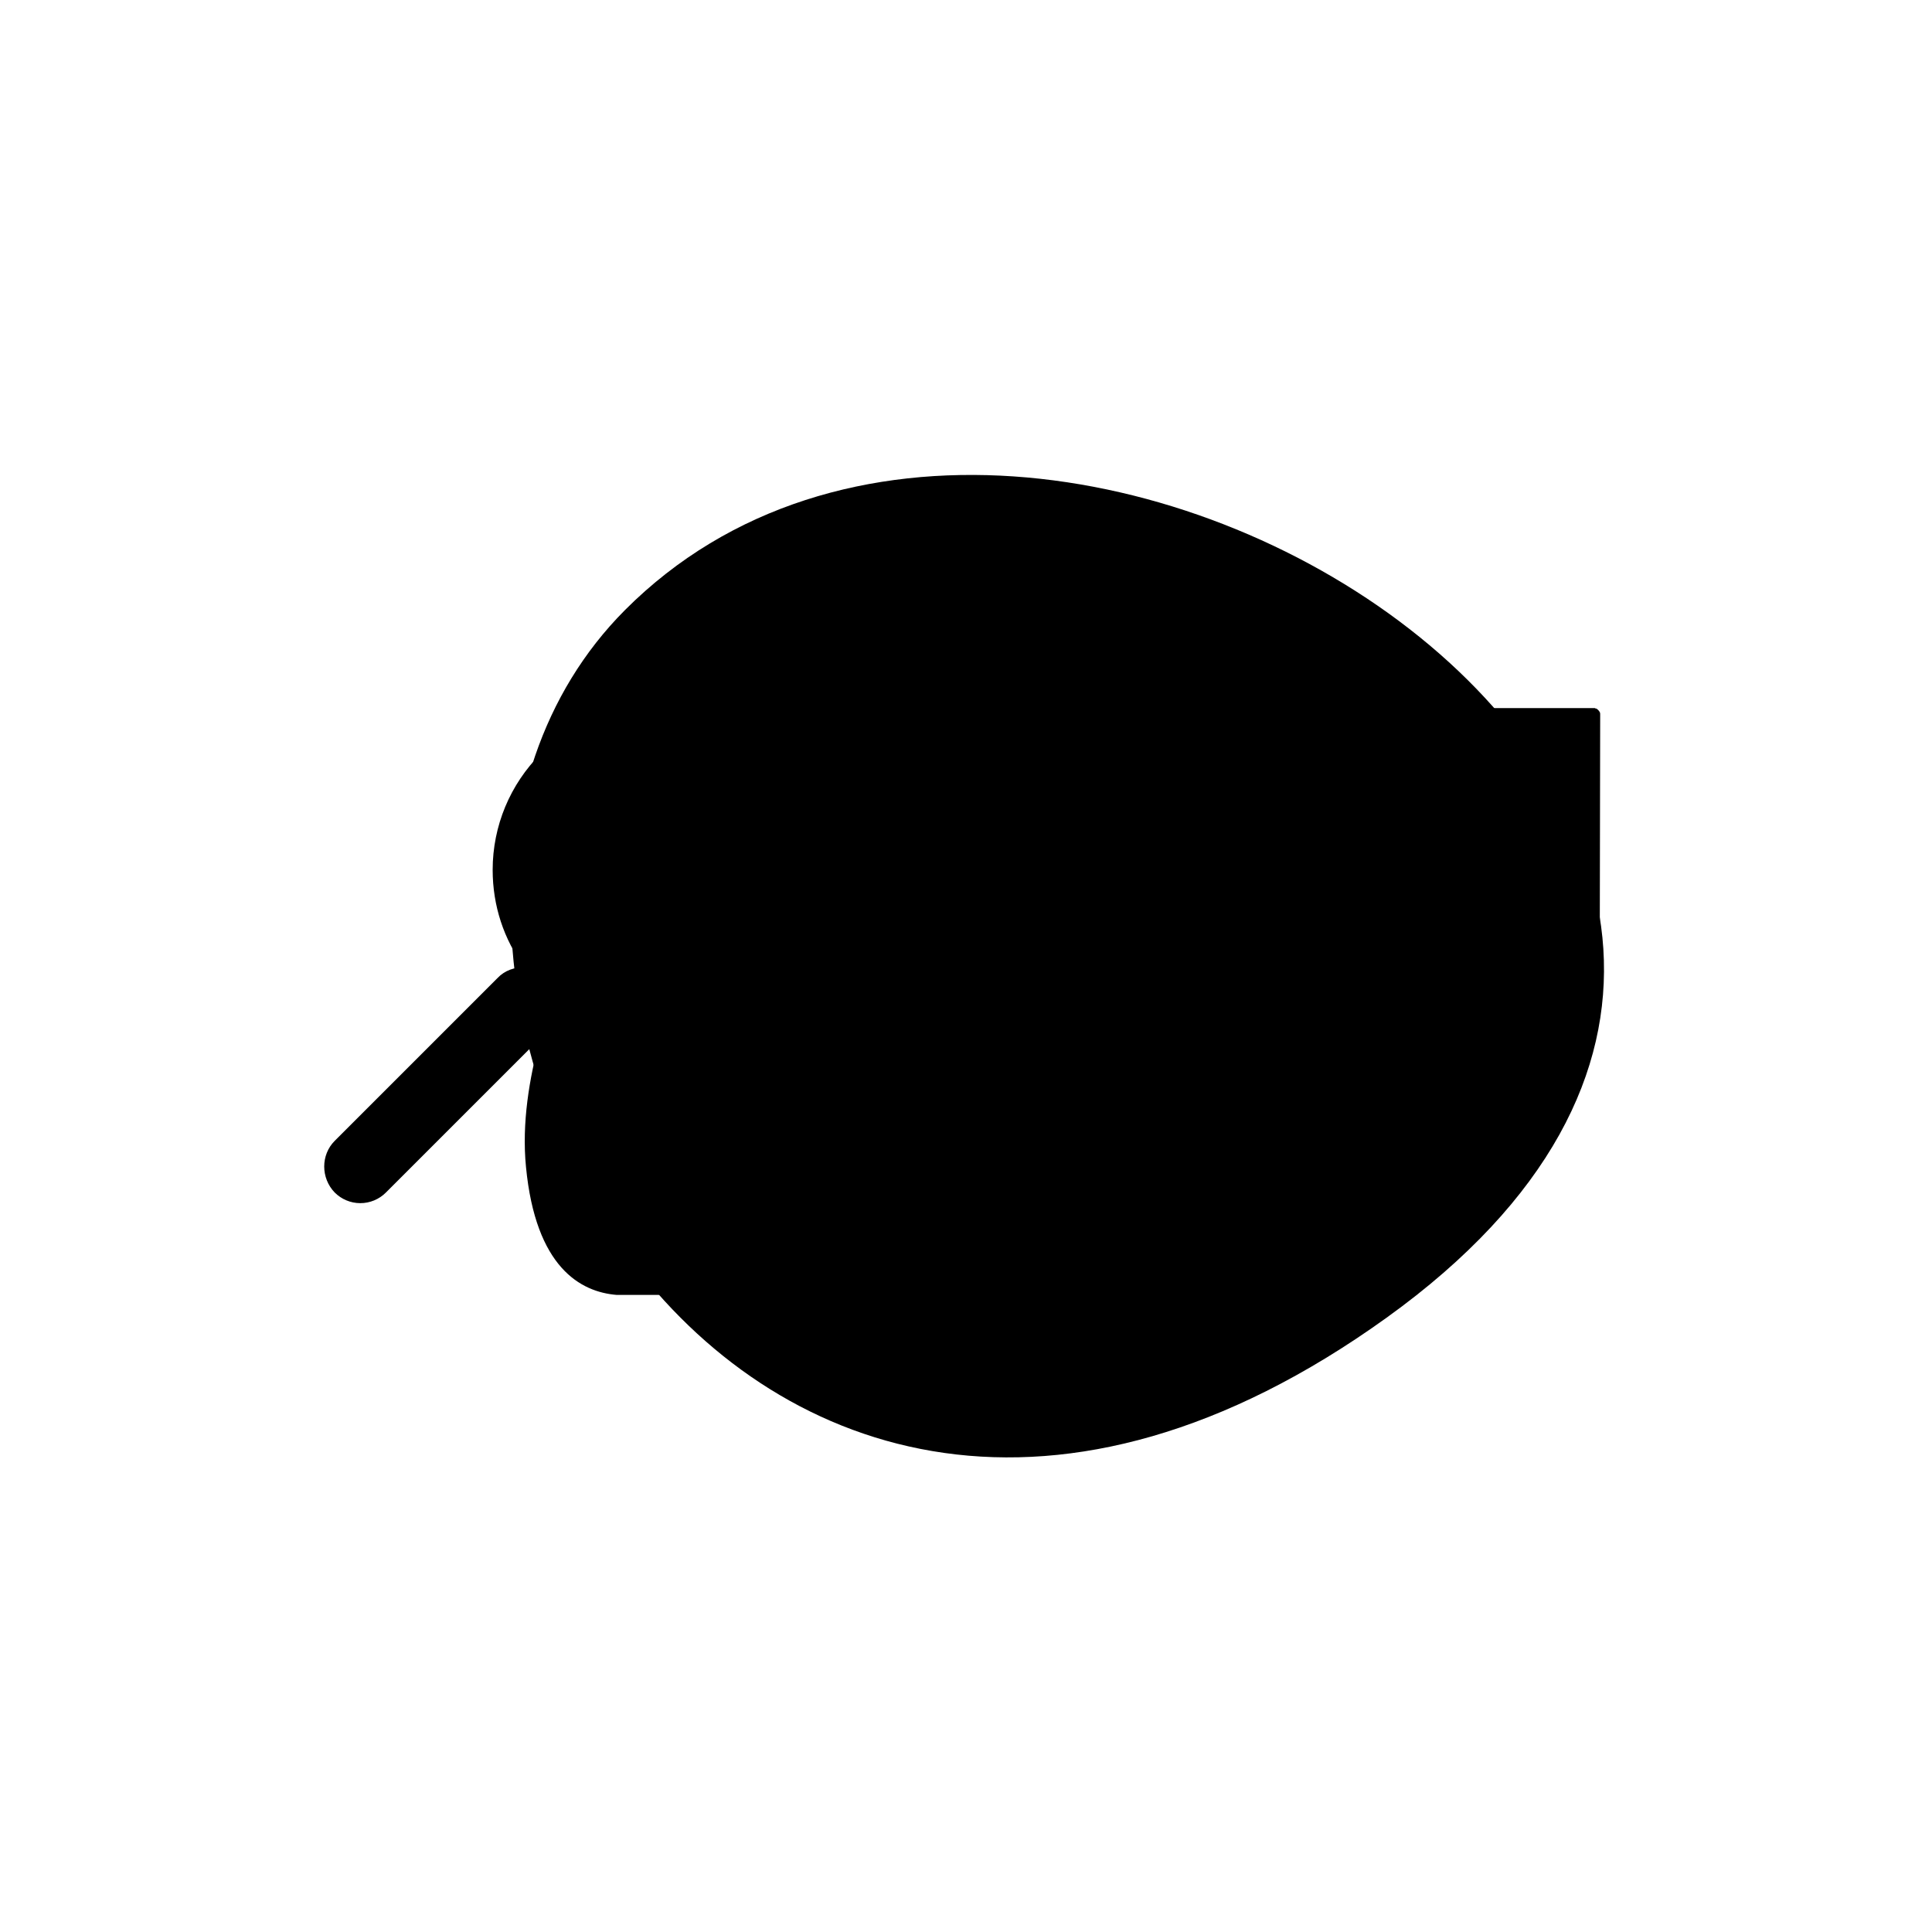 <?xml version="1.0" encoding="utf-8"?>
<!-- Generator: Adobe Illustrator 21.0.0, SVG Export Plug-In . SVG Version: 6.00 Build 0)  -->
<svg version="1.1" id="Layer_1" xmlns="http://www.w3.org/2000/svg" xmlns:xlink="http://www.w3.org/1999/xlink" x="0px" y="0px"
	viewBox="0 0 400 400" style="enable-background:new 0 0 400 400;" xml:space="preserve">
<g>
	<path class="st0" d="M129.4,126.3c-69,69.2,22,244.1,157.7,146.5S216.5,39,129.4,126.3z"/>
	<path class="st1" d="M306,147.9h-14.3l-14.6-14.6l-14.6,14.6h-18.1c4.1-10.2,6.3-19.2,4.5-26.4H145.2c1.2,6.9-1.1,15.8-5.1,25.9
		c-9.7-1.2-19.8,1.9-27.3,9.4c-12.8,12.8-12.9,33.7,0,46.5l-0.7-0.7c-2.1-2.1-5.4-2.1-7.5,0l-35.2,35.2c-2.1,2.1-2.1,5.4,0,7.5
		l1.5,1.5c2.1,2.1,5.4,2.1,7.5,0l35.2-35.2c0.1-0.1,0.1-0.1,0.1-0.2c-2.9,10.3-4.5,20.5-3.6,30.1c1.8,18.1,9,24.7,17.6,25.4
		l41.3-0.1l0,0.1h55.5l0.1-0.1c11-0.1,18.5-12.5,20.5-23.2l0,0h45.5l39.5-40.4v-55.2H306z M115.1,207c-0.2-1.1-0.6-2.1-1.5-2.9
		l-0.7-0.7c0.8,0.8,1.7,1.6,2.6,2.4C115.3,206.1,115.2,206.6,115.1,207z"/>
	<path class="st2" d="M132.4,153.1c0,0-26.6,24.5-8.2,24.5s4.2,28.7,4.2,28.7l6.5,1.4c0,0,19.3-13.4,19.3-27.3
		c0-13.9-34.1-4-2.7-22.9C151.4,157.5,145.2,152,132.4,153.1z"/>
	<path class="st2" d="M69.4,237.8L69.4,237.8c2.9,2.9,7.5,2.9,10.4,0l33.7-33.7l1.5,3l-1.3,4.4l-35.3,35.4c0,0-3.6,3.7-7.5,0
		C67,243.1,67.3,239.7,69.4,237.8z"/>
	<path class="st2" d="M240.2,188.2c15.1-10.1,25.3-1,25.3-11.1c0-13.7,26.3,7.1,26.3-9.1H236l-11.2,20.2H240.2z"/>
	<path class="st2" d="M220.7,228.1c0,0-6.8,7.1-0.9,27.7l-8.1-0.1c0,0-4.6-14.3-1.2-27.7H220.7z"/>
	<path class="st2" d="M290.7,242.2l-0.1-54l39.5-40.4c0,0-2,25-13.9,28.1c-11.9,3.1-1.3,23.5-11.1,28.7S306,215.2,290.7,242.2z"/>
	<path class="st2" d="M233,230.2c0,0,6.4-1.2,7.2,9.3c0.8,12.1-8.1,27.2-15.5,27.2c-9.7,0-13-10.9-13-10.9l16.3,0.1
		C227.9,255.9,222.8,238.5,233,230.2z"/>
	<path class="st2" d="M253.4,243.5c0,0,4.2-27.6-13.2-27.6s0-27.6,0-27.6h-15.4c0,0-13.3,24.4-14.3,39.9c0,0,20.9,0,29.7,0
		s4.9,15.3,4.9,15.3L253.4,243.5z"/>
	<polygon class="st2" points="244.4,147.9 262.5,147.9 242.3,168.1 236,168.1 	"/>
	<path class="st2" d="M276.6,139.5l14.1,14l-13.2,13.5c0,0-3.5-5.1,4-13.5C285.1,149.4,271.4,144.6,276.6,139.5z"/>
	<g>
		<path d="M331.3,147.9c0-0.2,0-0.3-0.1-0.5c-0.1-0.1-0.2-0.3-0.3-0.4c0,0,0,0,0,0c0,0-0.1,0-0.1-0.1c-0.1-0.1-0.2-0.1-0.3-0.2
			c-0.1,0-0.2,0-0.3-0.1c-0.1,0-0.1,0-0.2,0h-37.9l-14.3-14.3c-0.5-0.5-1.2-0.5-1.7,0L262,146.7h-15.8c3.8-9.7,5.7-18.3,3.9-25.4
			c-0.1-0.5-0.6-0.9-1.2-0.9H145.2c-0.4,0-0.7,0.2-0.9,0.4s-0.3,0.6-0.3,1c1,5.7-0.5,13.5-4.7,24.4c-9.8-0.9-19.9,2.4-27.3,9.8
			c-6.4,6.4-10,15-10,24.1c0,7.4,2.3,14.4,6.6,20.2c-2-0.1-4.1,0.6-5.6,2.2l-33.7,33.7c-2.9,2.9-2.9,7.7,0,10.7l0,0
			c1.4,1.4,3.3,2.2,5.3,2.2c2,0,3.9-0.8,5.3-2.2l31.9-31.9c-2.2,8.2-3.8,17.5-2.9,26.6c2,20.8,11.3,25.9,18.8,26.5l96.7-0.1
			c0,0,0,0,0,0c11.3,0,19.3-12.2,21.6-23.3h44.5c0.3,0,0.6-0.1,0.9-0.4c0,0,0,0,0,0l39.5-40.4c0.2-0.2,0.3-0.5,0.3-0.8L331.3,147.9
			C331.3,147.9,331.3,147.9,331.3,147.9z M327.3,149.1l-37.1,38h-63.4c2.2-4.4,4.4-8.8,6.6-13.1c0.8-1.6,1.6-3.2,2.4-4.7h6.6
			c0,0,0,0,0,0h40.7c0,0,0,0,0,0s0,0,0,0h10.3c0.7,0,1.2-0.5,1.2-1.2s-0.5-1.2-1.2-1.2h-7.4l12.4-12.4c0.2-0.2,0.4-0.5,0.4-0.8
			s-0.1-0.6-0.4-0.8l-3.7-3.7H327.3z M277.1,134.9l18.6,18.6l-13.3,13.3h-37.3L277.1,134.9z M259.6,149.1l-17.8,17.8h-4.9
			c3.1-6.2,6-12.2,8.3-17.8H259.6z M104.4,180.1c0-8.5,3.3-16.4,9.3-22.4c6.2-6.2,14.3-9.3,22.4-9.3s16.2,3.1,22.4,9.3
			c2.8,2.8,5,6.1,6.6,9.6c0,0.2,0.1,0.4,0.3,0.6c1.6,3.8,2.4,7.9,2.4,12.2c0,8.5-3.3,16.4-9.3,22.4c-12.4,12.4-32.5,12.4-44.8,0
			c0,0,0,0,0,0c0,0,0,0,0,0C107.7,196.5,104.4,188.5,104.4,180.1z M78.3,245.2c-1,1-2.3,1.5-3.6,1.5c-1.4,0-2.7-0.5-3.6-1.5l0,0
			c-2-2-2-5.3,0-7.3l33.7-33.7c1-1,2.3-1.5,3.6-1.5c1.3,0,2.6,0.5,3.6,1.5c0,0,0,0,0,0c0,0,0,0,0,0s0,0,0,0c1,1,1.5,2.3,1.5,3.6
			s-0.5,2.7-1.5,3.6L78.3,245.2z M111.4,241.3c-1.1-11.6,2-23.8,5.1-33.4c5.9,4.2,12.8,6.2,19.7,6.2c8.7,0,17.5-3.3,24.1-10
			c0.1-0.1,0.3-0.3,0.4-0.4c2,1.1,4.3,2.1,8.3,2.1c4.5,0,6.8-1.3,9-2.5c2-1.1,3.9-2.2,7.9-2.2c3.9,0,5.8,1.1,7.9,2.2
			c2.2,1.2,4.5,2.5,9,2.5c0.7,0,1.2-0.5,1.2-1.2s-0.5-1.2-1.2-1.2c-3.9,0-5.8-1.1-7.9-2.2c-2.2-1.2-4.5-2.5-9-2.5
			c-4.5,0-6.8,1.3-9,2.5c-2,1.1-3.9,2.2-7.9,2.2c-3.2,0-5-0.7-6.7-1.5c3.4-4.1,5.8-8.8,7-13.9c1.7,0.8,3.8,1.4,6.9,1.4
			c4.6,0,6.9-1.3,9.1-2.5c2-1.1,4-2.2,7.9-2.2c4,0,5.9,1.1,7.9,2.2c2.2,1.2,4.5,2.5,9.1,2.5c0.7,0,1.2-0.5,1.2-1.2s-0.5-1.2-1.2-1.2
			c-4,0-5.9-1.1-7.9-2.2c-2.2-1.2-4.5-2.5-9.1-2.5c-4.6,0-6.9,1.3-9.1,2.5c-2,1.1-4,2.2-7.9,2.2c-3.1,0-4.9-0.6-6.5-1.4
			c0.3-1.8,0.5-3.7,0.5-5.5c0-4-0.7-8-2-11.7c2.8,0.3,4.5,1.2,6.2,2.1c2.3,1.2,4.6,2.5,9.2,2.5c4.6,0,7-1.3,9.2-2.5
			c2.1-1.1,4-2.2,8.1-2.2c4,0,6,1.1,8.1,2.2c2.3,1.2,4.6,2.5,9.2,2.5c0.3,0,0.6,0,0.8,0c0.7,0,1.2-0.6,1.2-1.2
			c0-0.7-0.6-1.2-1.2-1.2c-0.2,0-0.5,0-0.8,0c-4,0-6-1.1-8.1-2.2c-2.3-1.2-4.6-2.5-9.2-2.5c-4.6,0-7,1.3-9.2,2.5
			c-2.1,1.1-4,2.2-8.1,2.2c-4,0-6-1.1-8.1-2.2c-2.1-1.2-4.3-2.3-8.4-2.5c-1.6-3.4-3.7-6.6-6.4-9.4c1.7-0.5,3.1-1.2,4.3-1.9
			c2.1-1.1,4.1-2.2,8.1-2.2c4,0,6,1.1,8.1,2.2c2.3,1.2,4.6,2.5,9.2,2.5c4.6,0,7-1.3,9.2-2.5c2.1-1.1,4.1-2.2,8.1-2.2
			c4,0,6,1.1,8.1,2.2c2.3,1.2,4.6,2.5,9.2,2.5c0.5,0,1,0,1.5-0.1c0.7,0,1.2-0.6,1.1-1.3c0-0.7-0.6-1.2-1.3-1.1c-0.4,0-0.9,0-1.4,0
			c-4,0-6-1.1-8.1-2.2c-2.3-1.2-4.6-2.5-9.2-2.5c-4.6,0-7,1.3-9.2,2.5c-2.1,1.1-4.1,2.2-8.1,2.2c-4,0-6-1.1-8.1-2.2
			c-2.3-1.2-4.6-2.5-9.2-2.5c-4.6,0-7,1.3-9.2,2.5c-1.5,0.8-3,1.6-5.3,2c-4.9-4.3-10.8-7-16.9-8c3.9-10.4,5.4-17.8,4.8-23.8h101.3
			c2.5,12.3-6.9,30.7-16.8,50.2c-10.7,21.2-22.9,45.1-22.9,66.8c0,12.9,3.1,21.8,8.6,25.8l-88.9,0.1
			C118.4,264.9,112.9,256.7,111.4,241.3z M226.3,254.7l-13.8-0.1c-1.3-4-1.9-9-1.9-14.9c0-3.4,0.3-6.9,0.9-10.4h20.6
			c-1.1,0.8-2,1.9-2.9,3.1C225,238.8,224.7,249,226.3,254.7z M224.5,265.5c-5,0-8.7-3-11.1-8.5l14.5,0.1c0,0,0,0,0,0
			c0.4,0,0.8-0.2,1-0.5c0.2-0.3,0.3-0.8,0.1-1.1c-1.9-4.7-2-15.4,2.2-21.7c2-3,4.6-4.5,7.9-4.5c1.7,0,3,0.7,3.9,2.3
			c0.9,1.5,1.4,3.8,1.4,6.5C244.5,249,236.5,265.5,224.5,265.5z M245.1,230.3c-1.3-2.2-3.4-3.4-6-3.4h-27.2
			c2.4-12.3,7.7-25.1,13.6-37.5h63.8v52.8h-42.9c0.2-1.4,0.3-2.8,0.3-4.2C246.9,234.9,246.3,232.2,245.1,230.3z M291.8,240.5v-51.7
			l37.1-37.9v51.7L291.8,240.5z"/>
		<path d="M136.1,208.7c7.3,0,14.7-2.8,20.3-8.4c11.2-11.2,11.2-29.4,0-40.6c-5.4-5.4-12.6-8.4-20.3-8.4s-14.9,3-20.3,8.4
			s-8.4,12.6-8.4,20.3s3,14.9,8.4,20.3C121.4,206,128.8,208.7,136.1,208.7z M154.7,161.5c10.3,10.3,10.3,26.9,0,37.2
			s-26.9,10.3-37.2,0c-0.9-0.9-1.7-1.8-2.5-2.8c2.2-6.2,4.1-11.6,5.8-16.9c2.7-8.1,5.3-15.8,8.9-24.4c2-0.5,4.2-0.8,6.3-0.8
			C143.1,153.8,149.7,156.5,154.7,161.5z M117.5,161.5c2.7-2.7,5.8-4.7,9.3-6c-3.2,7.9-5.6,15.1-8.2,22.7c-1.6,4.8-3.2,9.7-5.2,15.2
			c-2.3-4-3.6-8.5-3.6-13.3C109.8,173,112.6,166.4,117.5,161.5z"/>
		<path d="M233.4,140.7c0.7-0.1,1.1-0.7,1.1-1.3s-0.7-1.1-1.3-1.1c-0.6,0.1-1.3,0.1-2.1,0.1c-4,0-6-1.1-8.1-2.2
			c-2.3-1.2-4.6-2.5-9.3-2.5c-4.7,0-7,1.3-9.3,2.5c-2.1,1.1-4.1,2.2-8.1,2.2c-4,0-6-1.1-8.1-2.2c-2.3-1.2-4.6-2.5-9.3-2.5
			c-4.7,0-7,1.3-9.3,2.5c-2.1,1.1-4.1,2.2-8.1,2.2c-2,0-3.7-0.3-5.3-0.9c-0.6-0.2-1.3,0.1-1.5,0.7c-0.2,0.6,0.1,1.3,0.7,1.5
			c1.8,0.7,3.8,1,6.1,1c4.7,0,7-1.3,9.3-2.5c2.1-1.1,4.1-2.2,8.1-2.2c4,0,6,1.1,8.1,2.2c2.3,1.2,4.6,2.5,9.3,2.5
			c4.7,0,7-1.3,9.3-2.5c2.1-1.1,4.1-2.2,8.1-2.2c4,0,6,1.1,8.1,2.2c2.3,1.2,4.6,2.5,9.3,2.5C231.9,140.9,232.7,140.8,233.4,140.7z"
			/>
		<path d="M197.9,219.9c-0.2,0-0.5,0-0.7,0c-3.9,0-5.9-1.1-7.9-2.2c-2.2-1.2-4.5-2.5-9.1-2.5c-4.5,0-6.8,1.3-9.1,2.5
			c-2,1.1-4,2.2-7.9,2.2c-3.9,0-5.9-1.1-7.9-2.2c-2.2-1.2-4.5-2.5-9.1-2.5c-4.5,0-6.8,1.3-9.1,2.5c-2,1.1-4,2.2-7.9,2.2
			c-1.8,0-3.3-0.2-4.8-0.7c-0.6-0.2-1.3,0.1-1.5,0.8c-0.2,0.6,0.1,1.3,0.8,1.5c1.6,0.6,3.4,0.8,5.5,0.8c4.5,0,6.8-1.3,9.1-2.5
			c2-1.1,4-2.2,7.9-2.2c3.9,0,5.9,1.1,7.9,2.2c2.2,1.2,4.5,2.5,9.1,2.5c4.5,0,6.8-1.3,9.1-2.5c2-1.1,4-2.2,7.9-2.2
			c3.9,0,5.9,1.1,7.9,2.2c2.2,1.2,4.5,2.5,9.1,2.5c0.3,0,0.5,0,0.8,0c0.7,0,1.2-0.6,1.2-1.2C199.1,220.4,198.6,219.8,197.9,219.9z"
			/>
		<path d="M135.5,236.2c2-1.1,3.9-2.1,7.7-2.1c3.8,0,5.7,1,7.7,2.1c2.2,1.2,4.4,2.4,8.9,2.4c4.5,0,6.7-1.2,8.9-2.4
			c2-1.1,3.9-2.1,7.7-2.1c3.9,0,5.7,1,7.7,2.1c2.2,1.2,4.4,2.4,8.9,2.4c0.9,0,1.7,0,2.4-0.1c0.7-0.1,1.1-0.7,1-1.3
			c-0.1-0.7-0.7-1.1-1.3-1c-0.7,0.1-1.4,0.1-2.1,0.1c-3.9,0-5.7-1-7.7-2.1c-2.2-1.2-4.4-2.4-8.9-2.4c-4.5,0-6.7,1.2-8.9,2.4
			c-2,1.1-3.9,2.1-7.7,2.1c-3.8,0-5.7-1-7.7-2.1c-2.2-1.2-4.4-2.4-8.9-2.4c-4.5,0-6.7,1.2-8.9,2.4c-2,1.1-3.9,2.1-7.7,2.1
			c-1.4,0-2.6-0.1-3.7-0.4c-0.6-0.2-1.3,0.2-1.5,0.9c-0.2,0.6,0.2,1.3,0.9,1.5c1.3,0.3,2.7,0.5,4.3,0.5
			C131,238.6,133.3,237.4,135.5,236.2z"/>
		<path d="M196.5,252.6c-0.8,0.1-1.6,0.2-2.6,0.2c-3.8,0-5.7-1.1-7.7-2.2c-2.2-1.2-4.4-2.5-8.9-2.5c-4.5,0-6.7,1.3-8.9,2.5
			c-2,1.1-3.9,2.2-7.7,2.2c-3.8,0-5.7-1.1-7.7-2.2c-2.2-1.2-4.4-2.5-8.9-2.5c-4.5,0-6.7,1.3-8.9,2.5c-2,1.1-3.9,2.2-7.7,2.2
			c-0.7,0-1.5,0-2.1-0.1c-0.7-0.1-1.3,0.4-1.3,1c-0.1,0.7,0.4,1.3,1,1.3c0.8,0.1,1.6,0.1,2.4,0.1c4.5,0,6.7-1.3,8.9-2.5
			c2-1.1,3.9-2.2,7.7-2.2c3.8,0,5.7,1.1,7.7,2.2c2.2,1.2,4.4,2.5,8.9,2.5c4.5,0,6.7-1.3,8.9-2.5c2-1.1,3.9-2.2,7.7-2.2
			c3.8,0,5.7,1.1,7.7,2.2c2.2,1.2,4.4,2.5,8.9,2.5c1.1,0,2-0.1,2.9-0.2c0.7-0.1,1.1-0.7,1-1.4C197.8,252.9,197.1,252.5,196.5,252.6z
			"/>
	</g>
</g>
</svg>
